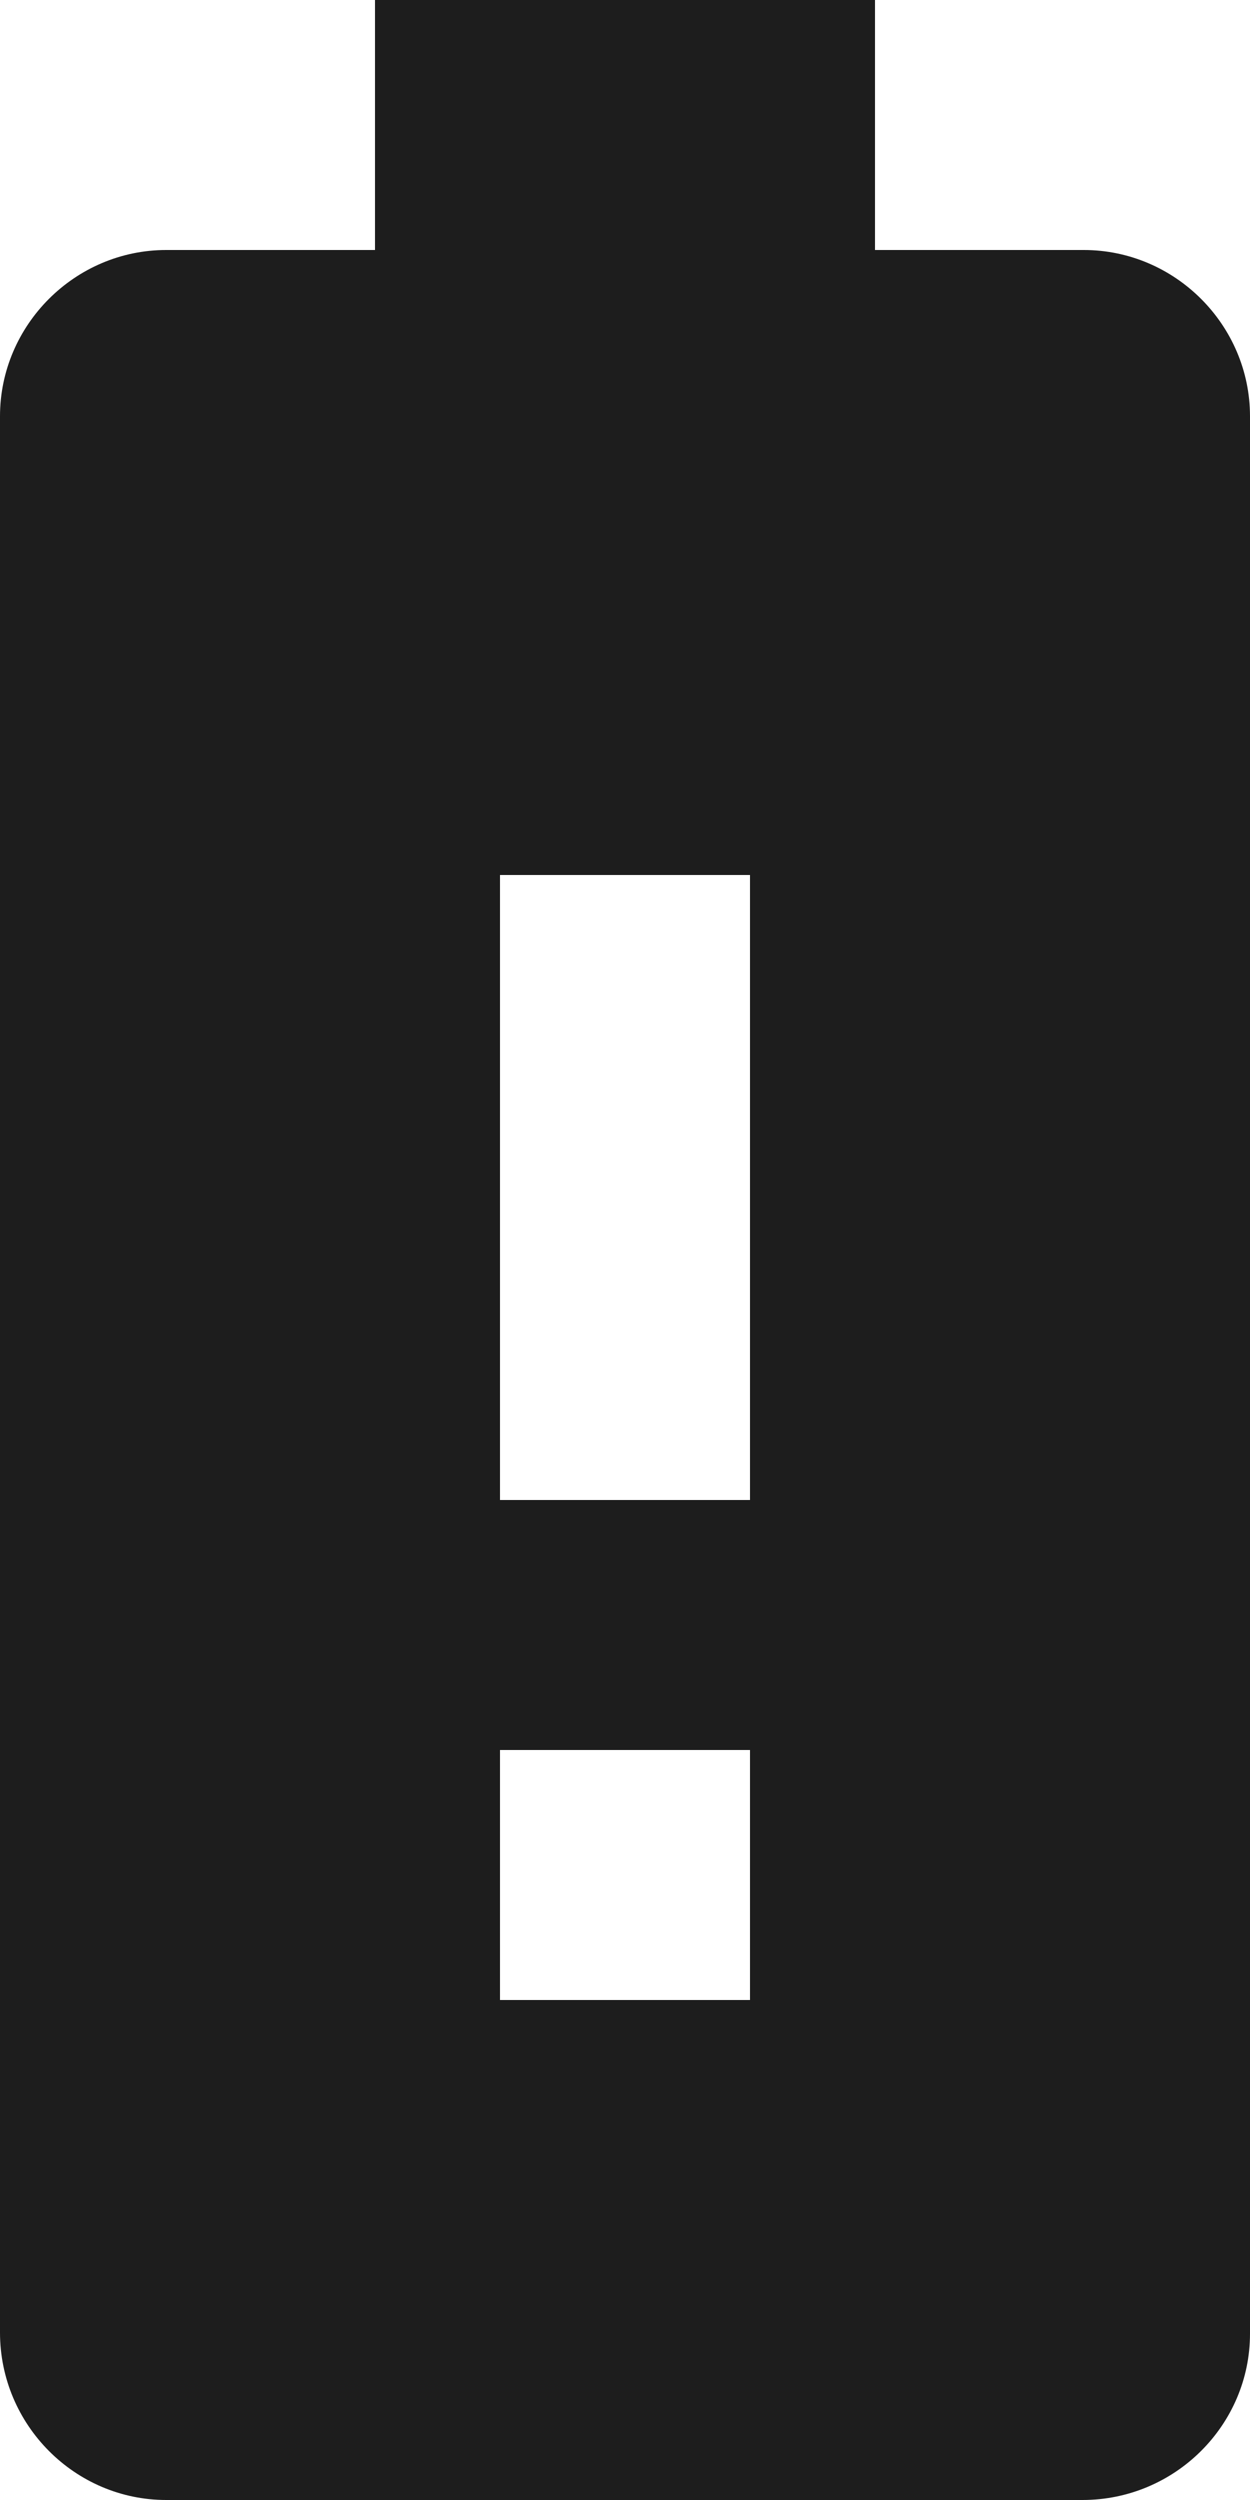 <?xml version="1.0" encoding="UTF-8"?>
<svg width="10px" height="20px" viewBox="0 0 10 20" version="1.1" xmlns="http://www.w3.org/2000/svg" xmlns:xlink="http://www.w3.org/1999/xlink">
    <!-- Generator: Sketch 52.5 (67469) - http://www.bohemiancoding.com/sketch -->
    <title>battery_alert</title>
    <desc>Created with Sketch.</desc>
    <g id="Icons" stroke="none" stroke-width="1" fill="none" fill-rule="evenodd">
        <g id="Two-Tone" transform="translate(-481, -1706)">
            <g id="Device" transform="translate(100, 1650)">
                <g id="Two-Tone-/-Device-/-battery_alert" transform="translate(374, 54)">
                    <g>
                        <polygon id="Path" points="0 0 24 0 24 24 0 24"></polygon>
                        <path d="M15.67,4 L14,4 L14,2 L10,2 L10,4 L8.33,4 C7.6,4 7,4.6 7,5.33 L7,20.66 C7,21.4 7.6,22 8.33,22 L15.66,22 C16.4,22 17,21.4 17,20.67 L17,5.33 C17,4.6 16.4,4 15.67,4 Z M13,18 L11,18 L11,16 L13,16 L13,18 Z M13,14 L11,14 L11,9 L13,9 L13,14 Z" id="🔹-Primary-Color" fill="#1D1D1D"></path>
                    </g>
                </g>
            </g>
        </g>
    </g>
</svg>